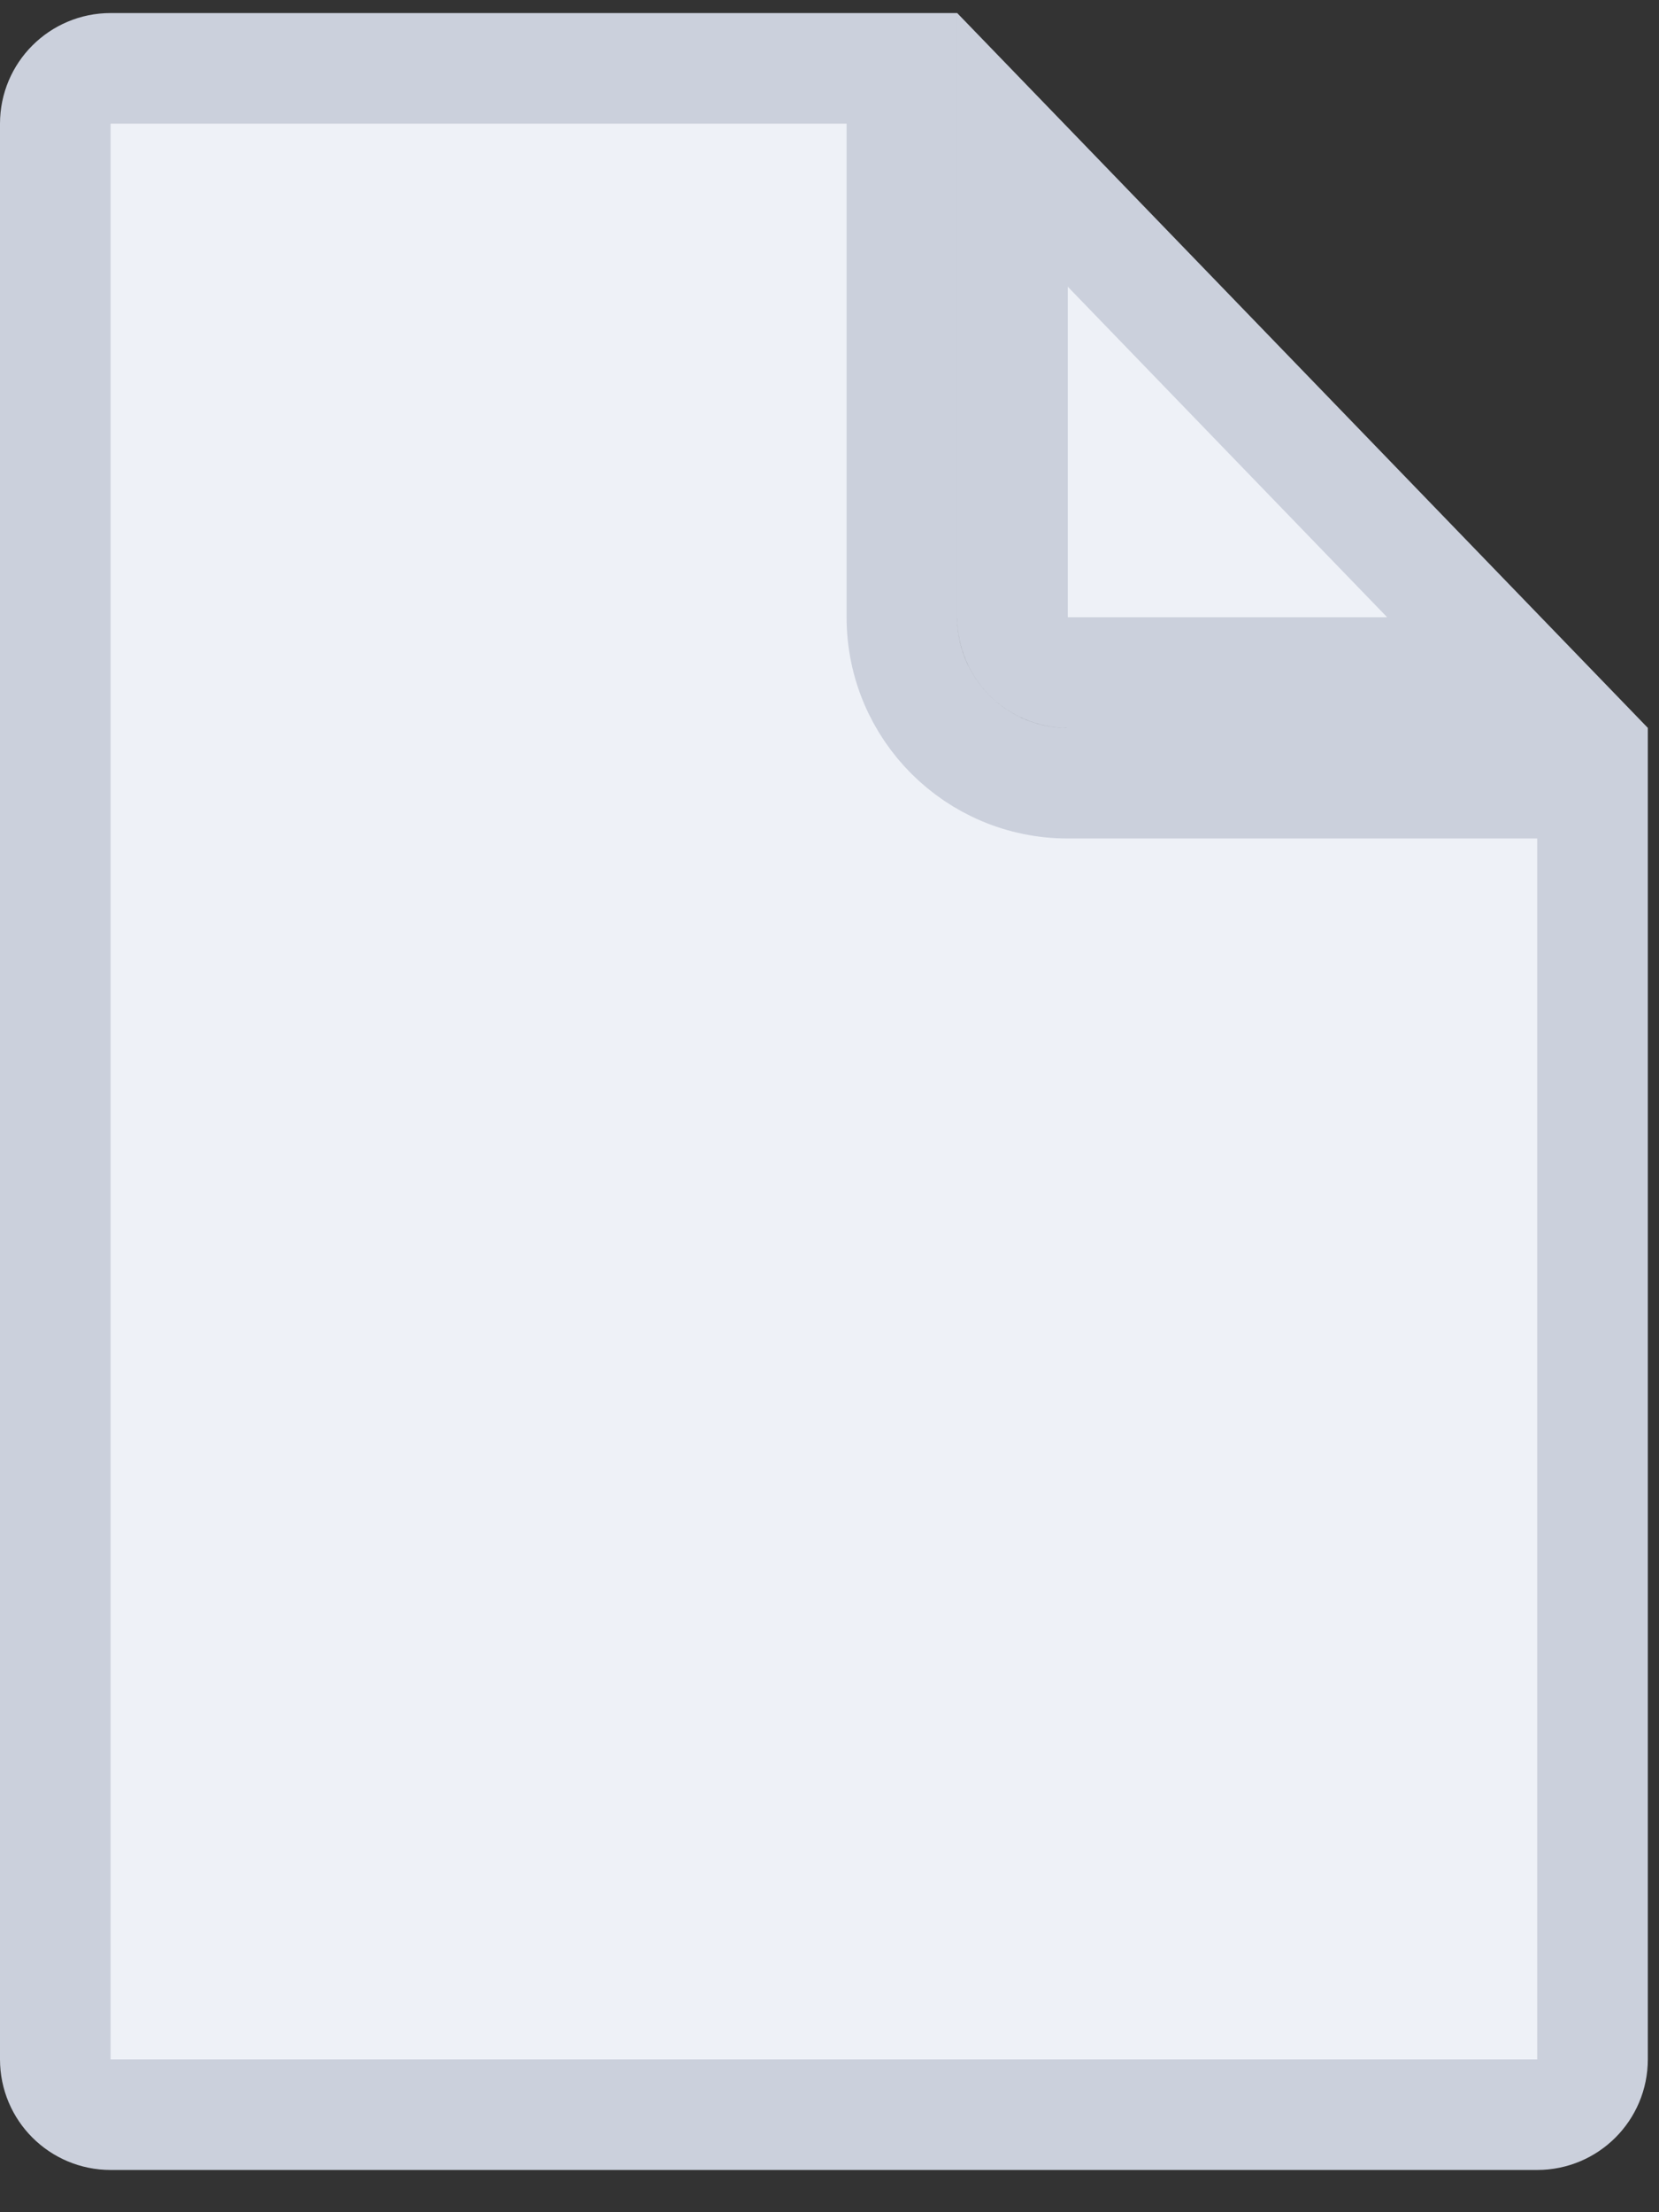 <svg width="30" height="40" viewBox="0 0 30 40" fill="none" xmlns="http://www.w3.org/2000/svg">
<rect x="0" y="0" width="30" height="40" fill="#333333" stroke="none"/>
<path d="M28.798 14.161L28.798 37.236C28.798 37.789 28.35 38.236 27.798 38.236H2C1.448 38.236 1 37.789 1 37.236L1 2.236C1 1.684 1.448 1.236 2 1.236L16.309 1.236L16.309 11.161C16.309 12.818 17.652 14.161 19.309 14.161L28.798 14.161ZM27.441 12.161L19.309 12.161C18.757 12.161 18.309 11.713 18.309 11.161L18.309 2.71L27.441 12.161Z" fill="#EEF1F7" stroke="#CBD0DC" stroke-width="2"/>
</svg>
